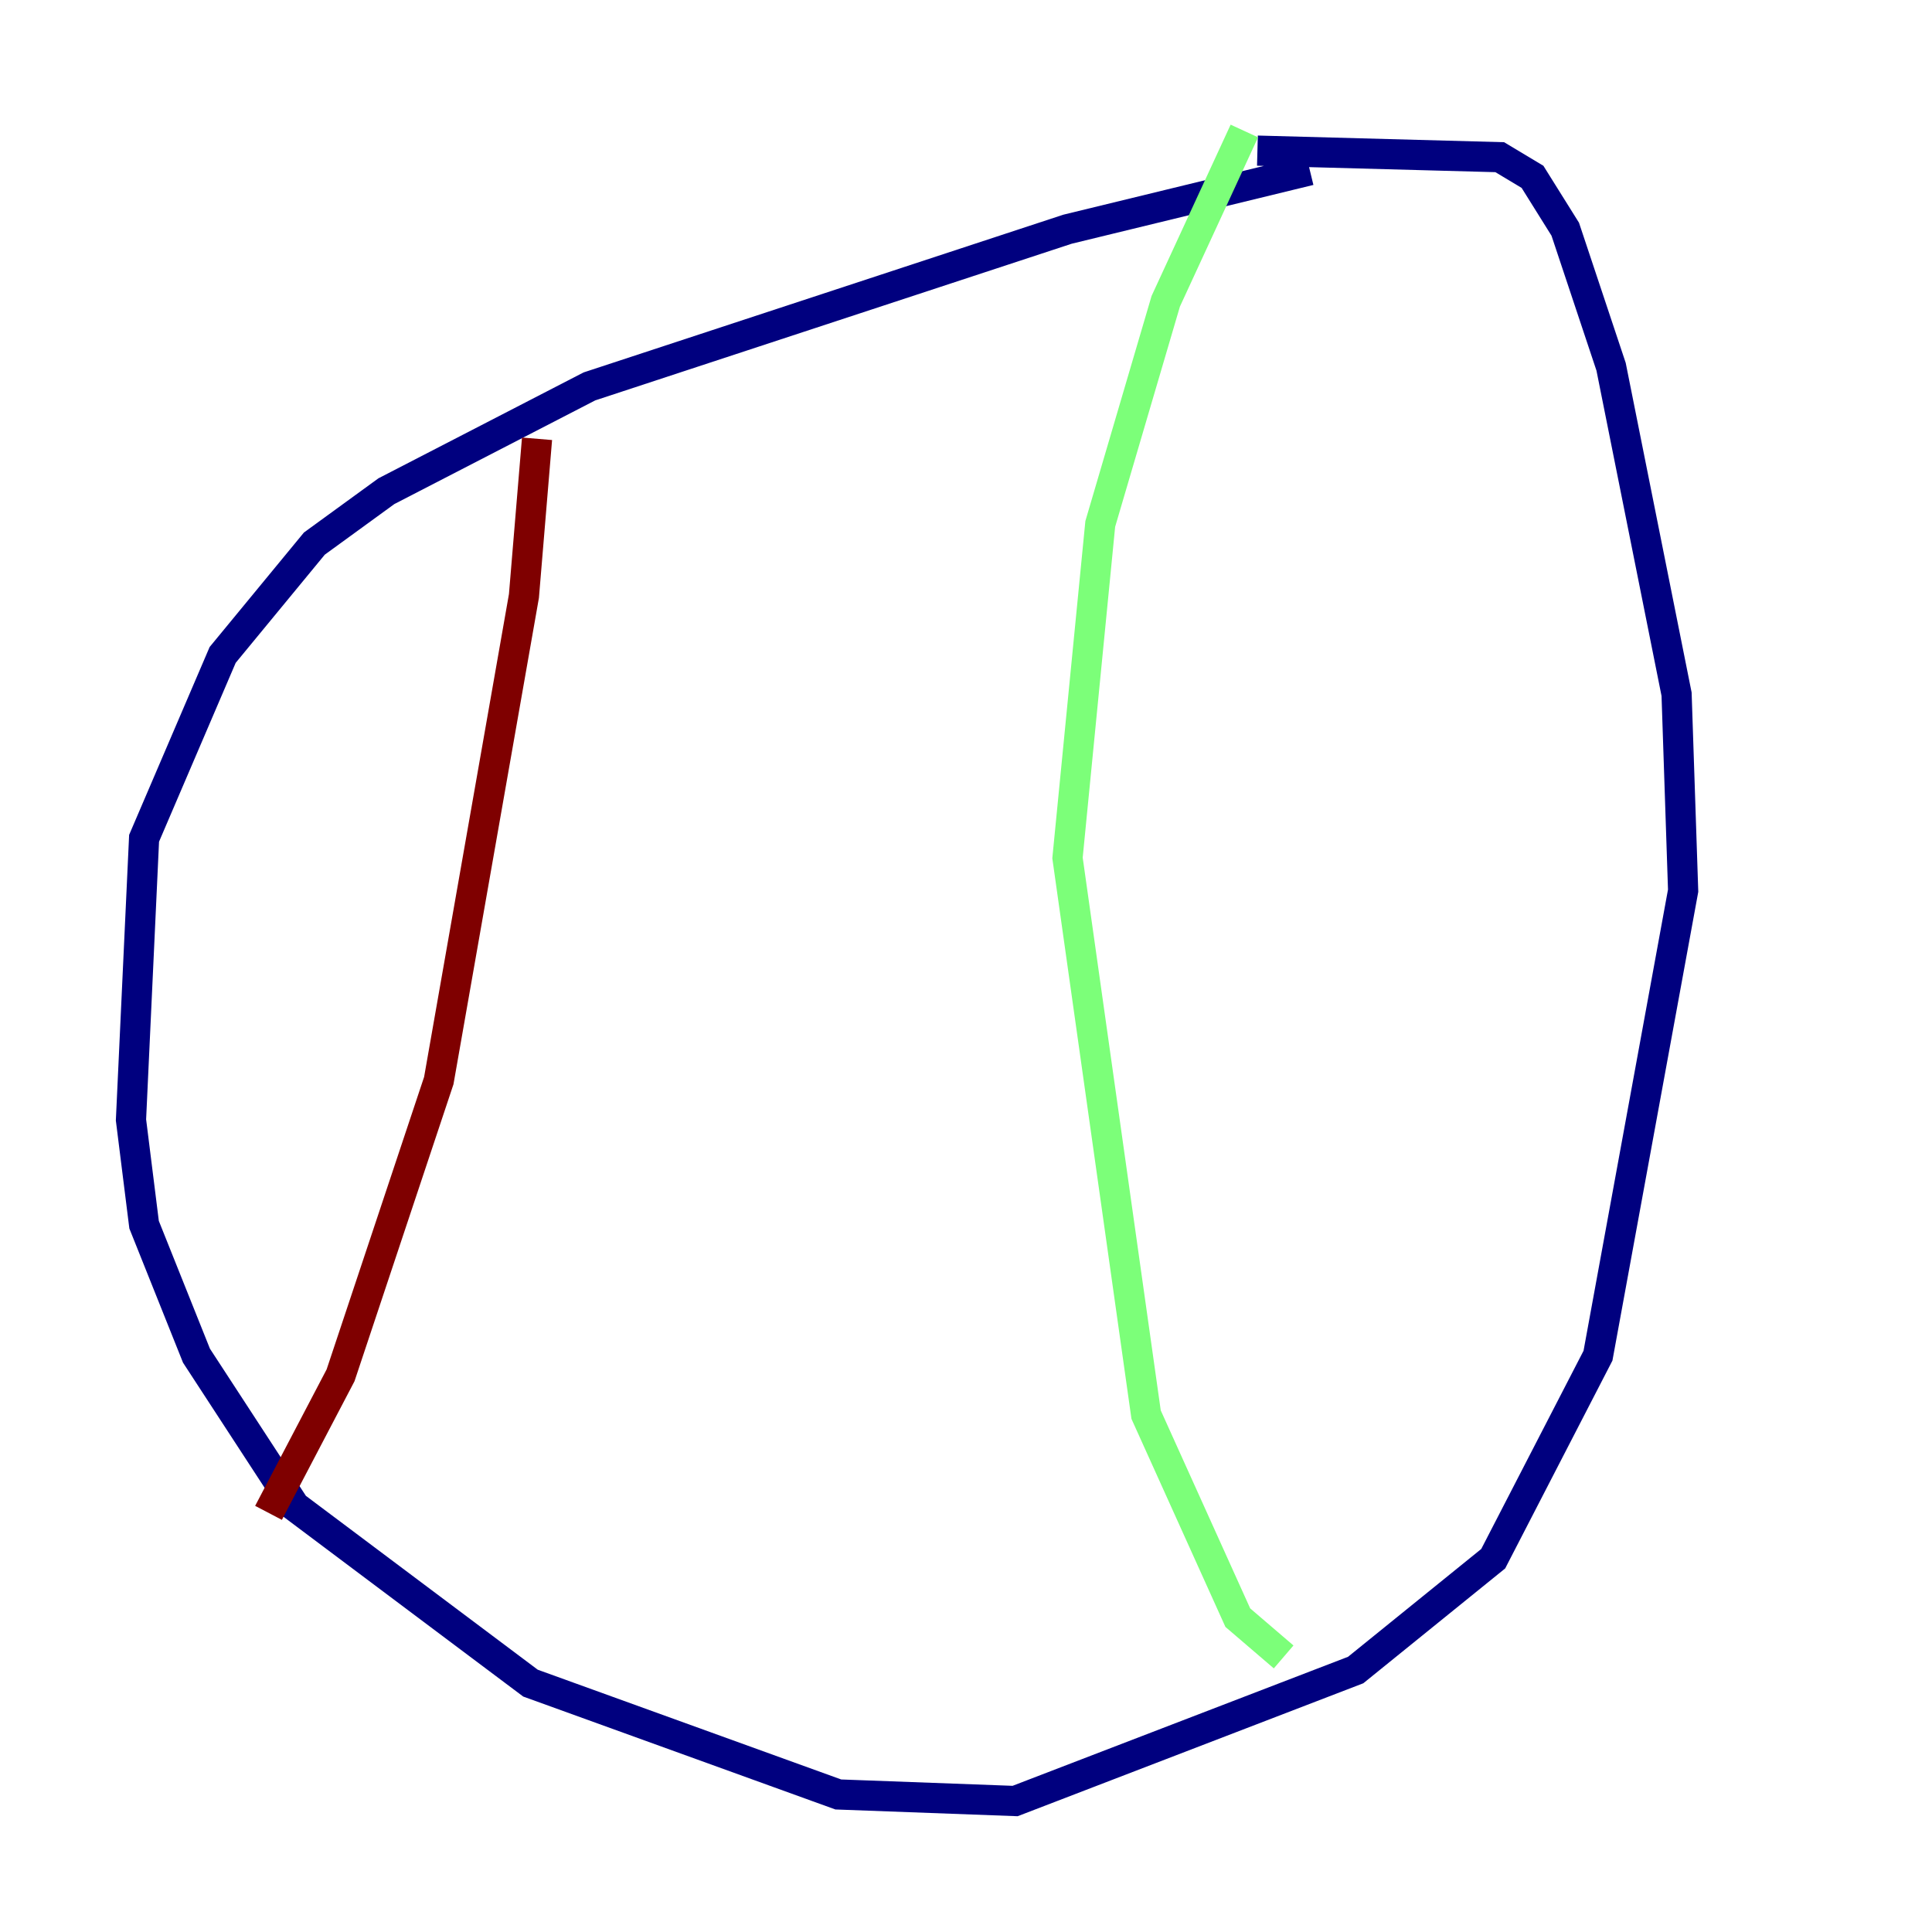 <?xml version="1.0" encoding="utf-8" ?>
<svg baseProfile="tiny" height="128" version="1.2" viewBox="0,0,128,128" width="128" xmlns="http://www.w3.org/2000/svg" xmlns:ev="http://www.w3.org/2001/xml-events" xmlns:xlink="http://www.w3.org/1999/xlink"><defs /><polyline fill="none" points="86.78,11.281 70.725,15.186 39.051,25.6 25.6,32.542 20.827,36.014 14.752,43.39 9.546,55.539 8.678,74.197 9.546,81.139 13.017,89.817 19.525,99.797 35.146,111.512 55.539,118.888 67.254,119.322 89.817,110.644 98.929,103.268 105.871,89.817 111.512,59.01 111.078,45.993 106.739,24.298 103.702,15.186 101.532,11.715 99.363,10.414 83.308,9.98" stroke="#00007f" stroke-width="2" /><polyline fill="none" points="82.441,8.678 77.234,19.959 72.895,34.712 70.725,56.841 75.932,93.722 82.007,107.173 85.044,109.776" stroke="#7cff79" stroke-width="2" /><polyline fill="none" points="35.58,29.071 34.712,39.485 29.071,71.593 22.563,91.119 17.79,100.231" stroke="#7f0000" stroke-width="2" /></svg>